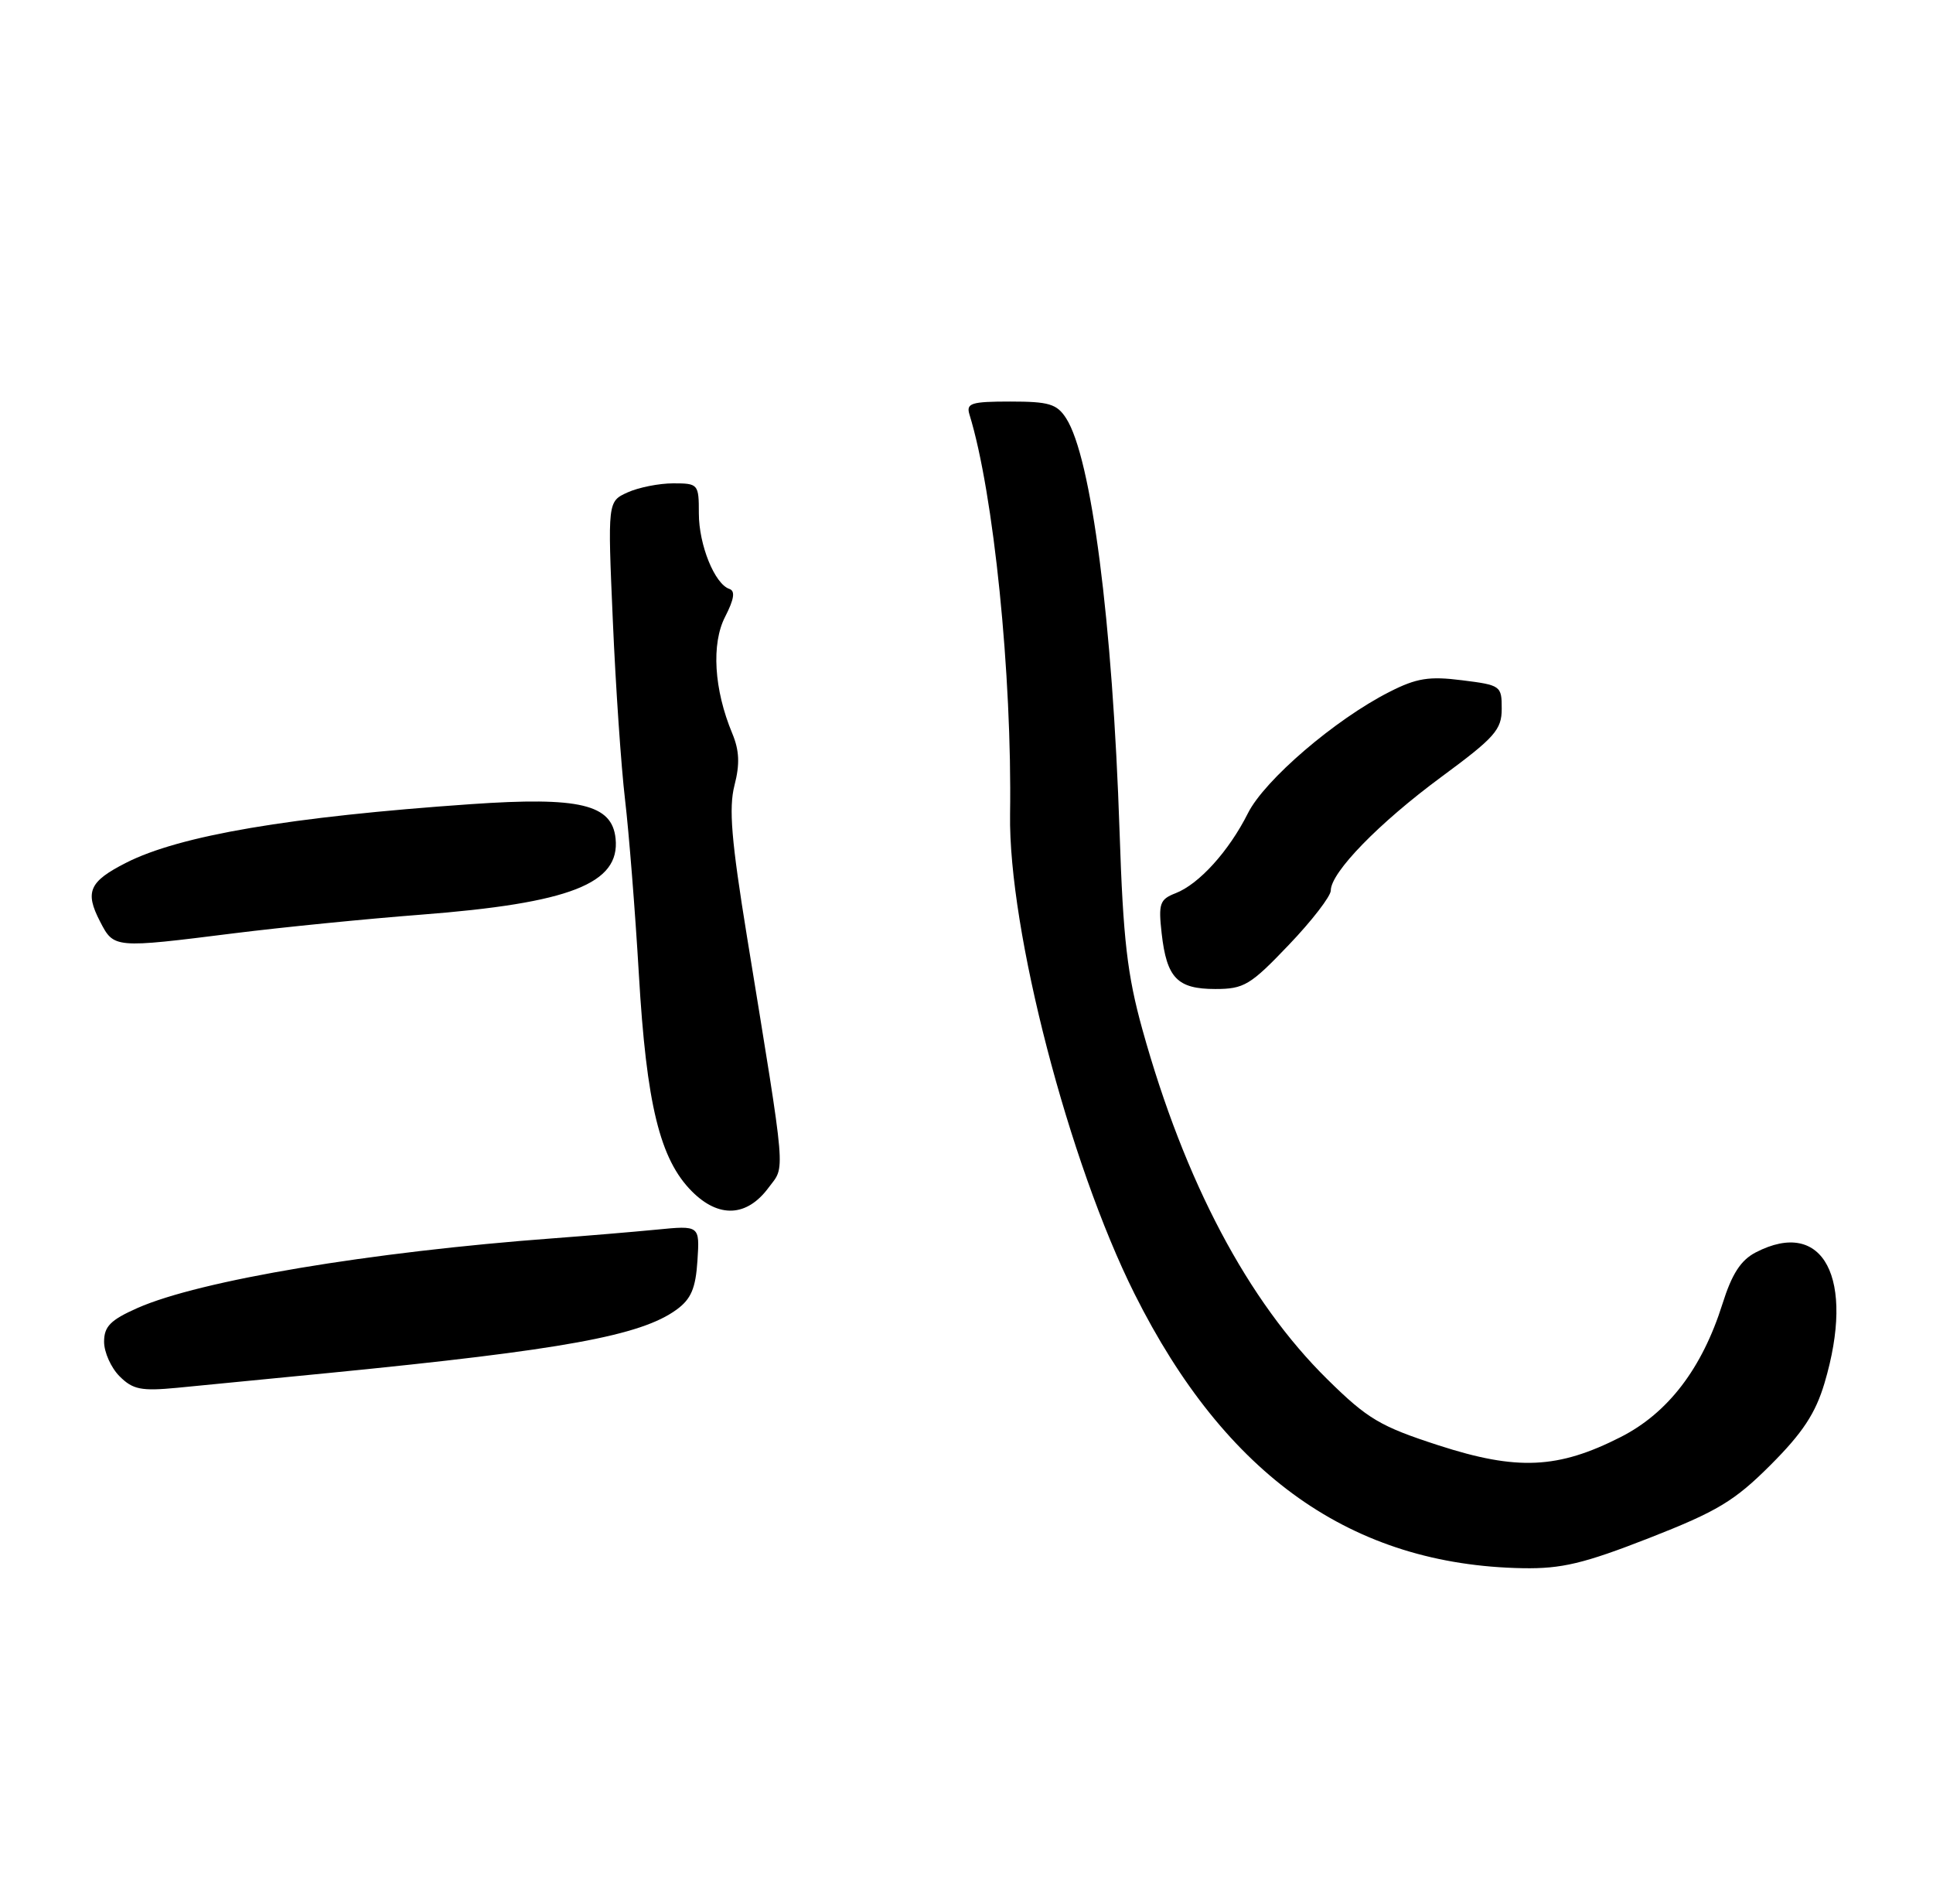 <?xml version="1.0" encoding="UTF-8" standalone="no"?>
<!DOCTYPE svg PUBLIC "-//W3C//DTD SVG 1.1//EN" "http://www.w3.org/Graphics/SVG/1.1/DTD/svg11.dtd" >
<svg xmlns="http://www.w3.org/2000/svg" xmlns:xlink="http://www.w3.org/1999/xlink" version="1.1" viewBox="0 0 260 256">
 <g >
 <path fill="currentColor"
d=" M 221.83 206.83 C 231.00 203.24 233.30 201.86 238.16 197.00 C 242.47 192.69 244.20 190.06 245.41 185.99 C 249.59 171.93 245.26 163.71 236.16 168.42 C 234.15 169.46 232.95 171.31 231.68 175.35 C 228.94 184.03 224.37 190.01 218.00 193.25 C 209.56 197.54 204.06 197.79 193.50 194.37 C 185.64 191.82 183.96 190.83 178.55 185.50 C 167.84 174.96 159.35 158.92 153.66 138.45 C 151.62 131.10 151.07 126.36 150.59 111.87 C 149.65 83.61 146.80 61.52 143.40 56.25 C 142.16 54.32 141.08 54.00 135.91 54.00 C 130.61 54.00 129.93 54.22 130.40 55.75 C 133.66 66.31 136.14 90.77 135.86 109.50 C 135.63 125.02 143.75 156.31 152.61 174.01 C 164.85 198.46 181.87 210.48 204.83 210.89 C 210.04 210.98 213.03 210.27 221.83 206.83 Z  M 44.50 184.61 C 75.74 181.53 86.20 179.62 91.00 176.12 C 92.95 174.70 93.57 173.26 93.81 169.54 C 94.12 164.79 94.12 164.79 88.31 165.36 C 85.11 165.67 78.90 166.19 74.50 166.52 C 49.76 168.36 26.89 172.19 18.49 175.90 C 14.86 177.51 14.00 178.38 14.00 180.44 C 14.00 181.85 14.94 183.94 16.08 185.08 C 17.87 186.87 18.99 187.09 23.83 186.63 C 26.95 186.33 36.25 185.42 44.50 184.61 Z  M 103.35 159.75 C 105.65 156.65 105.85 158.98 100.48 126.00 C 98.37 113.02 98.01 108.67 98.79 105.62 C 99.53 102.76 99.45 100.92 98.49 98.62 C 96.03 92.72 95.66 86.56 97.54 82.93 C 98.74 80.59 98.92 79.47 98.11 79.20 C 96.13 78.54 94.00 73.28 94.00 69.05 C 94.00 65.10 93.92 65.00 90.55 65.00 C 88.65 65.00 85.89 65.55 84.41 66.22 C 81.73 67.44 81.73 67.44 82.43 83.49 C 82.81 92.32 83.55 103.13 84.07 107.52 C 84.59 111.91 85.43 122.47 85.93 131.00 C 86.95 148.52 88.76 155.91 93.08 160.23 C 96.68 163.83 100.44 163.65 103.35 159.75 Z  M 173.35 127.07 C 176.46 123.82 179.00 120.52 179.00 119.75 C 179.00 117.32 185.48 110.67 193.87 104.48 C 201.06 99.18 201.99 98.14 201.99 95.32 C 202.00 92.23 201.86 92.13 196.65 91.48 C 192.23 90.92 190.53 91.19 186.90 93.04 C 179.61 96.73 170.09 104.89 167.85 109.37 C 165.30 114.45 161.28 118.90 158.12 120.12 C 155.99 120.95 155.80 121.51 156.25 125.52 C 156.93 131.52 158.35 133.00 163.47 133.00 C 167.33 133.00 168.19 132.48 173.35 127.07 Z  M 31.54 125.50 C 38.12 124.68 49.38 123.56 56.56 123.01 C 76.68 121.46 83.42 118.83 82.80 112.77 C 82.33 108.16 77.98 107.13 63.37 108.14 C 39.01 109.83 24.13 112.36 16.93 116.04 C 12.00 118.55 11.39 119.93 13.45 123.91 C 15.33 127.54 15.29 127.54 31.54 125.50 Z "/>
</g>
</svg>